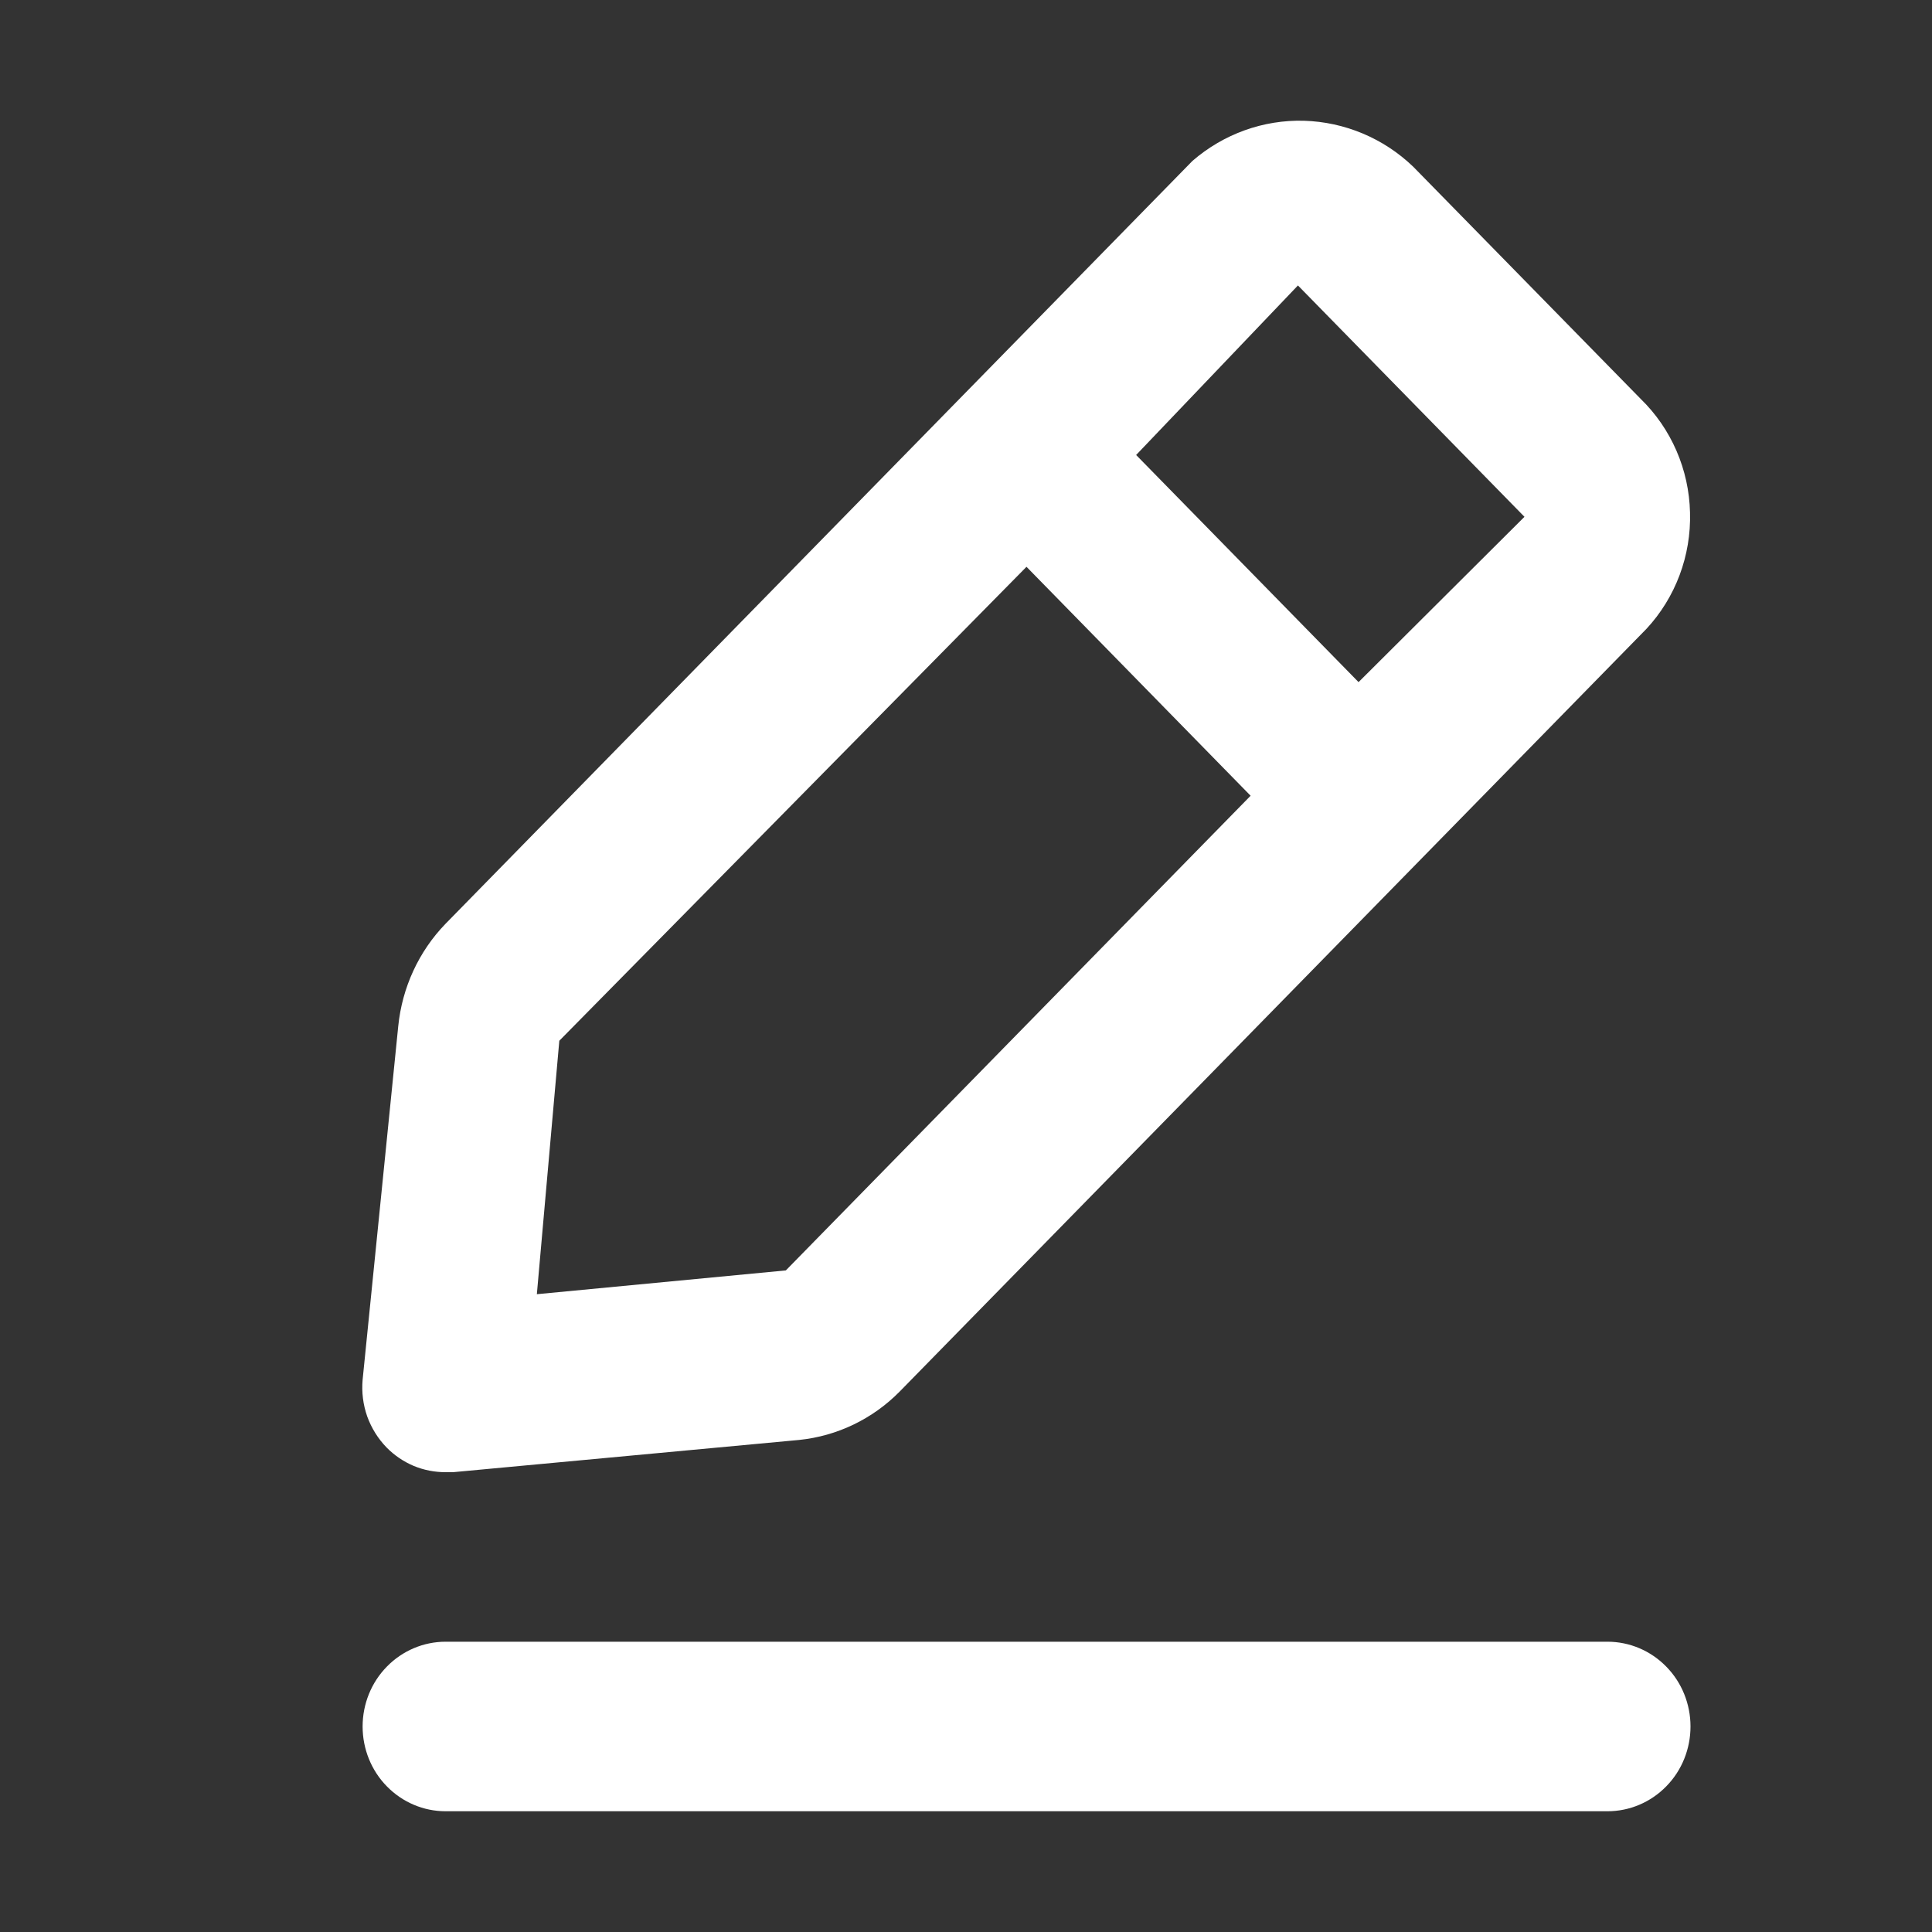 <svg width="32" height="32" viewBox="0 0 16 16" fill="none" xmlns="http://www.w3.org/2000/svg">
<rect x="0" y="0" width="16" height="16" fill="#333333" stroke="none"/>
<g clip-path="url(#clip0)">
<path d="M13.313 13.596H3.69C3.508 13.596 3.333 13.67 3.204 13.802C3.075 13.933 3.003 14.112 3.003 14.298C3.003 14.484 3.075 14.663 3.204 14.794C3.333 14.926 3.508 15 3.69 15H13.313C13.495 15 13.67 14.926 13.799 14.794C13.928 14.663 14 14.484 14 14.298C14 14.112 13.928 13.933 13.799 13.802C13.67 13.67 13.495 13.596 13.313 13.596ZM3.69 12.192H3.752L6.618 11.925C6.932 11.893 7.226 11.752 7.45 11.525L13.636 5.207C13.876 4.948 14.006 4.602 13.996 4.245C13.988 3.889 13.841 3.55 13.588 3.304L11.704 1.381C11.459 1.145 11.136 1.01 10.799 1C10.462 0.991 10.134 1.109 9.876 1.332L3.69 7.65C3.468 7.879 3.33 8.179 3.298 8.499L3.003 11.427C2.994 11.53 3.007 11.633 3.041 11.73C3.076 11.827 3.131 11.915 3.202 11.988C3.266 12.053 3.343 12.105 3.426 12.14C3.51 12.175 3.6 12.192 3.69 12.192ZM10.749 2.364L12.625 4.28L11.251 5.649L9.409 3.768L10.749 2.364ZM4.632 8.619L8.501 4.694L10.357 6.59L6.508 10.521L4.446 10.718L4.632 8.619Z" fill="white"/>
</g>
<defs>
<clipPath id="clip0">
<rect width="16" height="16" fill="white"/>
</clipPath>
</defs>
</svg>

